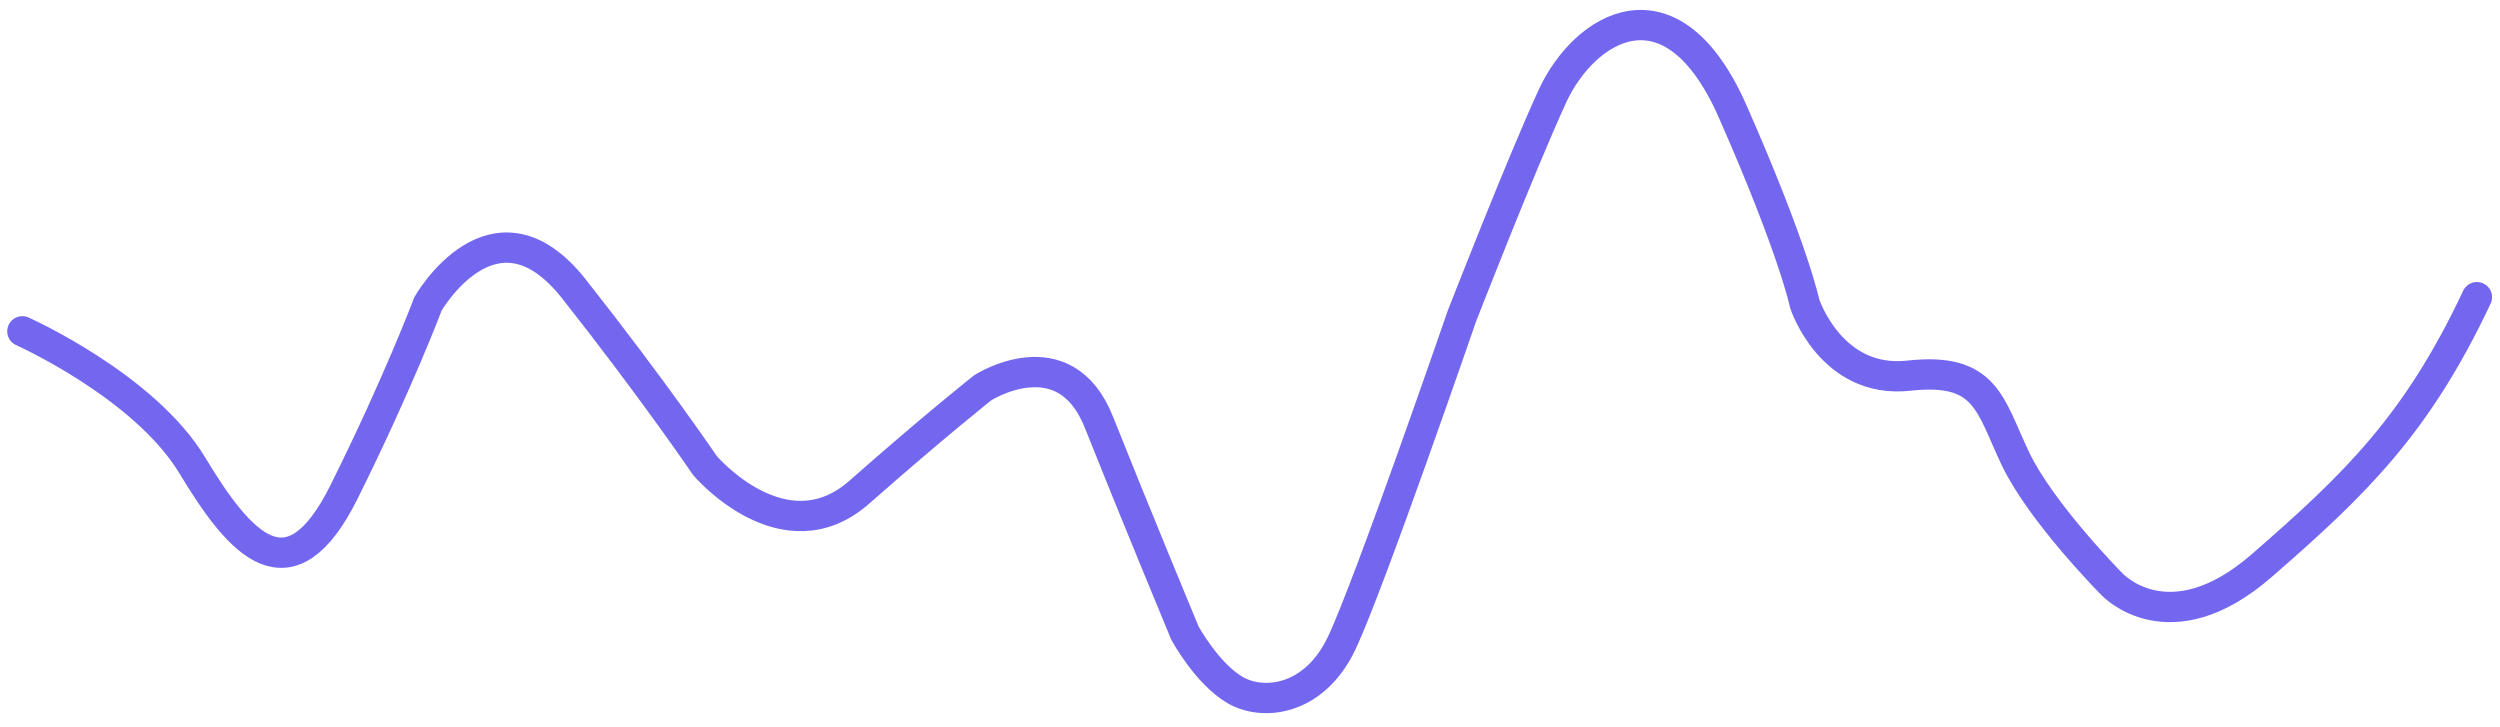<svg width="165" height="48" viewBox="0 0 165 48" fill="none" xmlns="http://www.w3.org/2000/svg">
<path d="M1.476 21.867C1.476 21.867 9.532 25.463 12.705 30.736C15.877 36.009 19.129 39.646 22.702 32.476C26.274 25.306 28.247 20.054 28.247 20.054C28.247 20.054 32.618 12.406 37.878 19.067C43.139 25.728 46.533 30.736 46.533 30.736C46.533 30.736 51.748 36.861 56.724 32.476C61.699 28.091 64.864 25.591 64.864 25.591C64.864 25.591 70.249 22.139 72.521 27.85C74.793 33.561 78.203 41.781 78.203 41.781C78.203 41.781 79.636 44.423 81.487 45.525C83.339 46.626 86.728 46.267 88.541 42.467C90.353 38.667 96.482 20.87 96.482 20.87C96.482 20.87 100.356 10.929 102.454 6.359C104.553 1.79 110.311 -1.824 114.354 7.351C118.398 16.526 119.113 20.054 119.113 20.054C119.113 20.054 120.854 25.361 125.979 24.794C131.104 24.227 131.318 26.709 133.019 30.277C134.721 33.844 139.375 38.544 139.375 38.544C139.375 38.544 143.136 42.667 149.278 37.326C155.42 31.985 159.507 28.048 163.476 19.613" stroke="#7367F0" stroke-width="2" stroke-linecap="round"/>
</svg>
